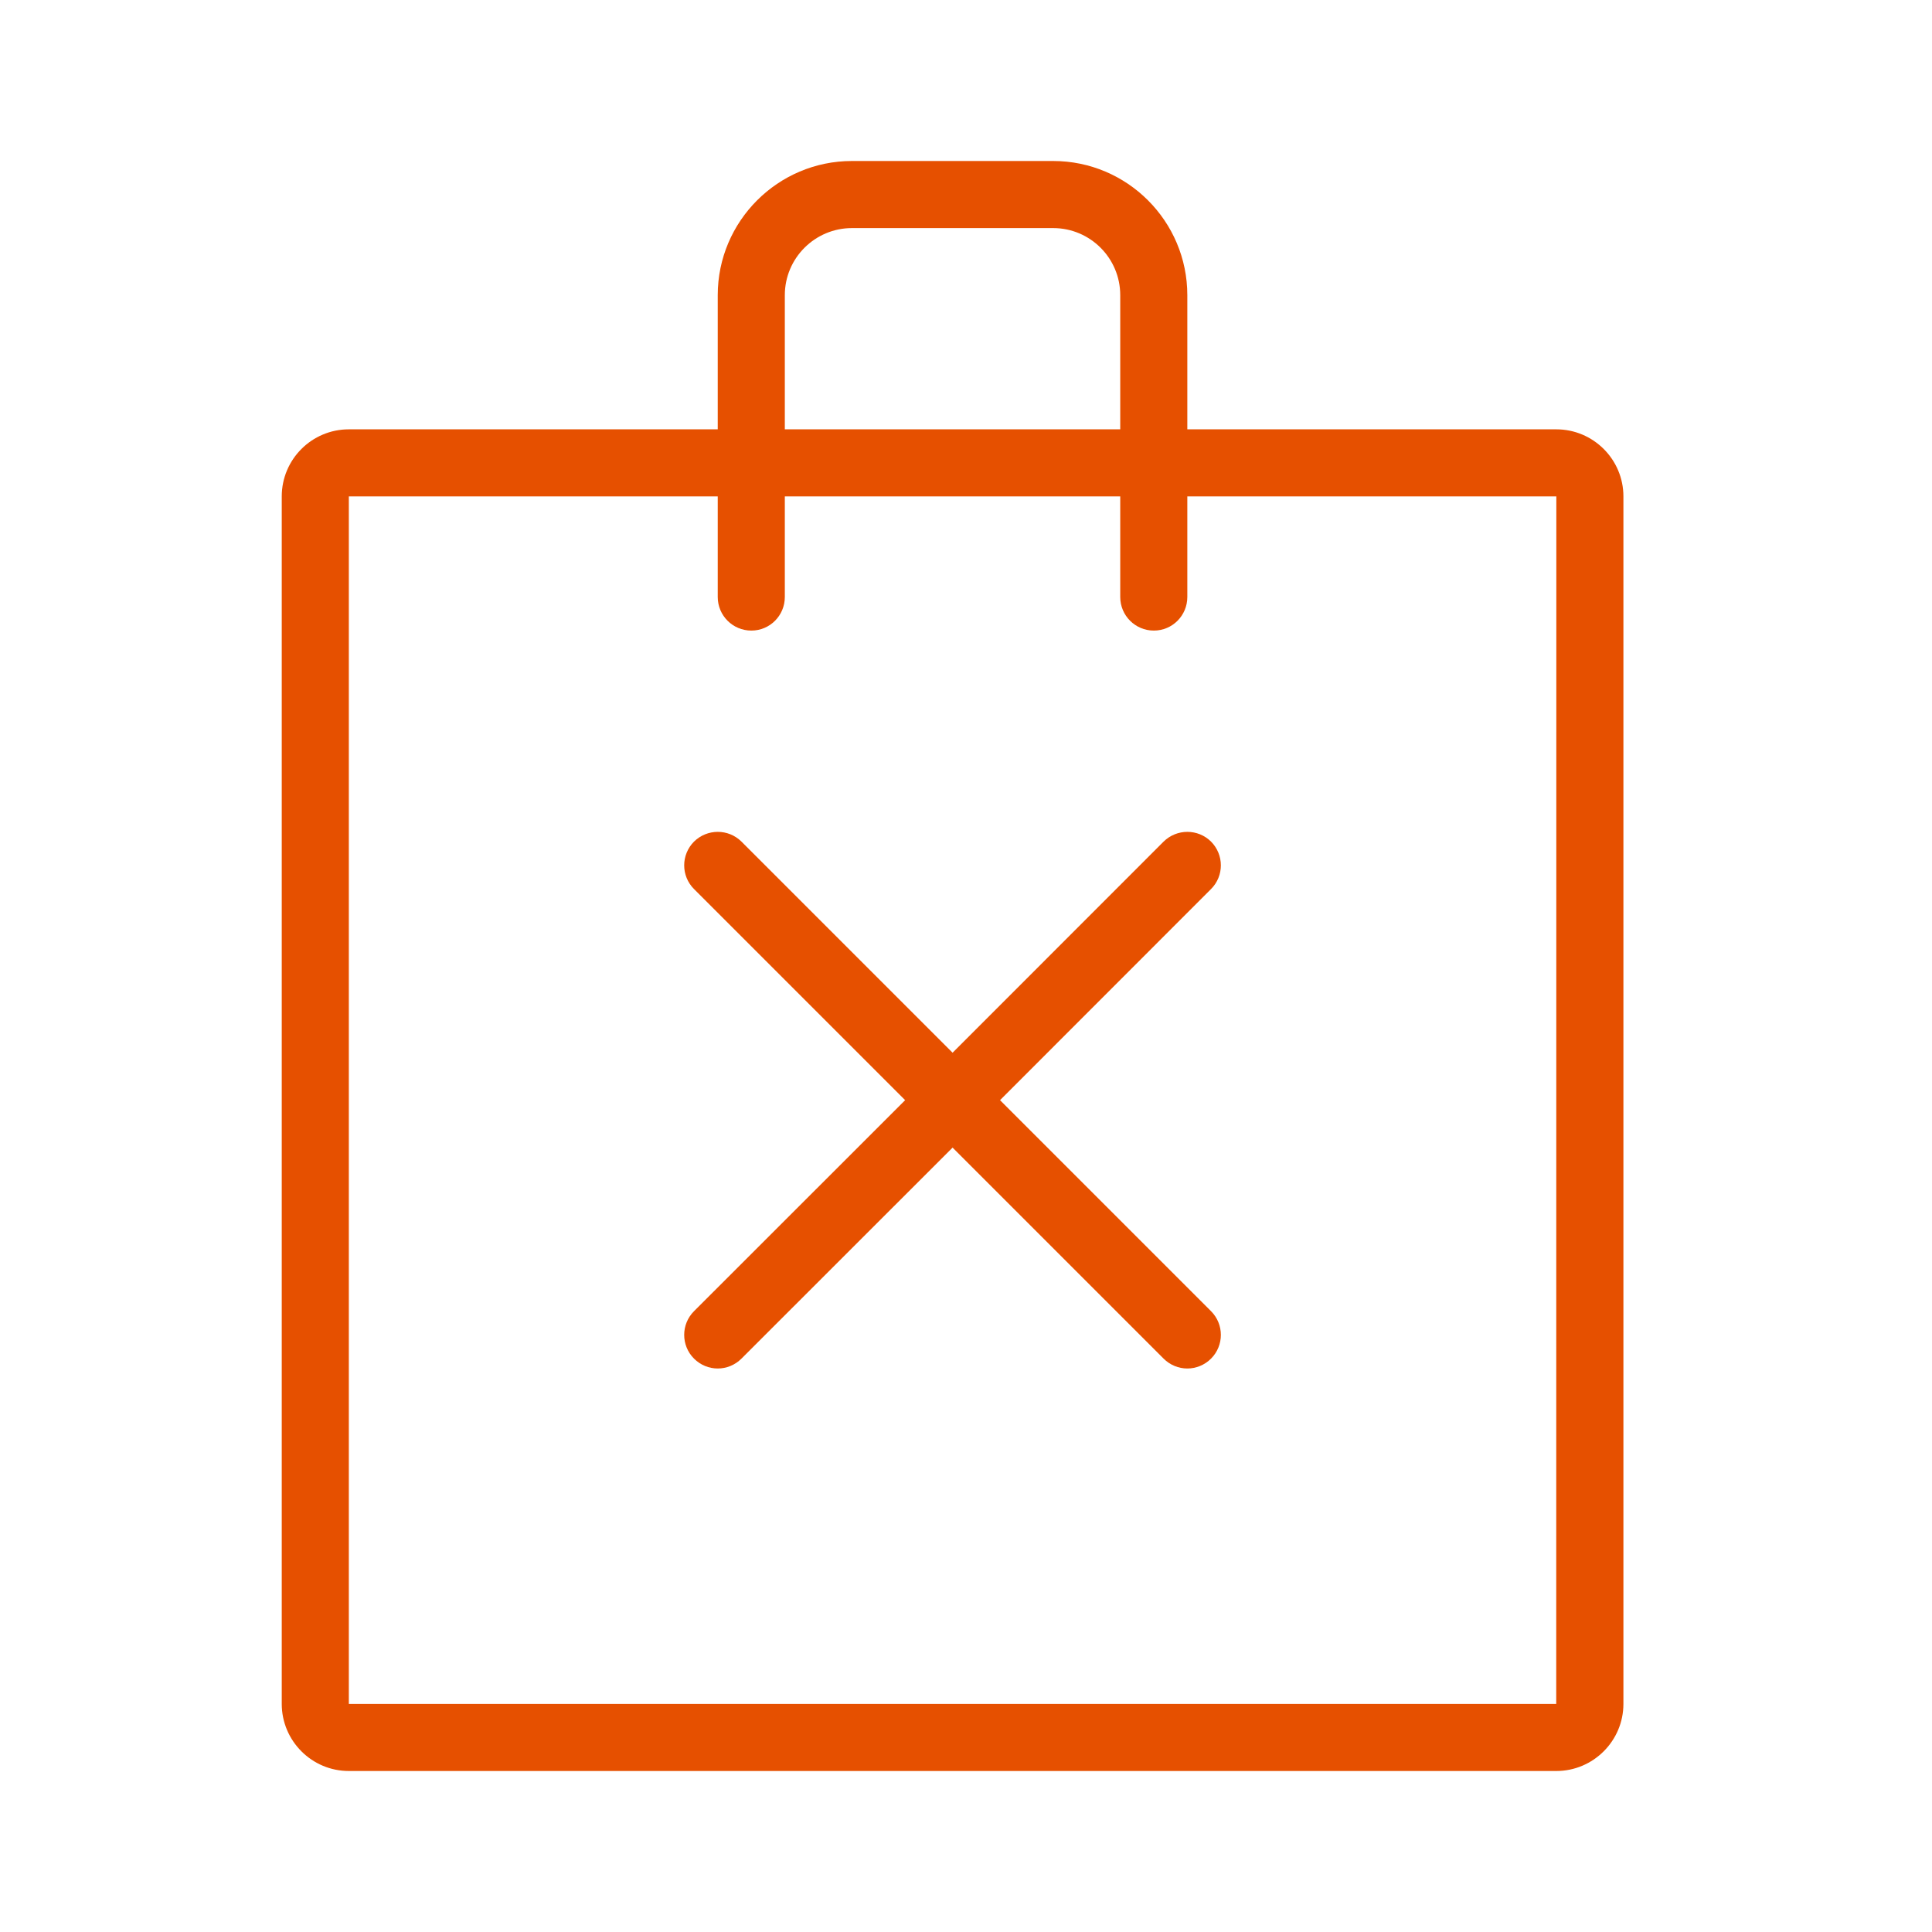 <svg width="18" height="18" viewBox="0 0 18 18" fill="none" xmlns="http://www.w3.org/2000/svg">
<path fill-rule="evenodd" clip-rule="evenodd" d="M14.5 16.5H3.25C2.905 16.5 2.625 16.219 2.625 15.875V4.625C2.625 4.28 2.905 4 3.25 4H6.687V2.75C6.687 2.061 7.248 1.5 7.937 1.5H9.812C10.502 1.5 11.062 2.061 11.062 2.75V4H14.5C14.844 4 15.125 4.28 15.125 4.625V15.875C15.125 16.219 14.844 16.5 14.5 16.5ZM10.437 2.75C10.437 2.405 10.157 2.125 9.812 2.125H7.937C7.593 2.125 7.312 2.405 7.312 2.75V4H10.437V2.75ZM11.062 4.625V5.562C11.062 5.735 10.923 5.875 10.75 5.875C10.577 5.875 10.437 5.735 10.437 5.562V4.625H7.312V5.562C7.312 5.735 7.173 5.875 7 5.875C6.827 5.875 6.687 5.735 6.687 5.562V4.625H3.25V15.875H14.499L14.5 4.625H11.062ZM11.283 12.658C11.222 12.719 11.142 12.75 11.062 12.75C10.982 12.75 10.902 12.719 10.841 12.658L8.875 10.692L6.908 12.658C6.847 12.719 6.767 12.75 6.687 12.75C6.607 12.75 6.527 12.719 6.466 12.658C6.344 12.536 6.344 12.338 6.466 12.216L8.433 10.25L6.466 8.283C6.344 8.161 6.344 7.964 6.466 7.841C6.589 7.72 6.786 7.72 6.908 7.841L8.875 9.808L10.841 7.841C10.964 7.72 11.161 7.72 11.283 7.841C11.405 7.964 11.405 8.161 11.283 8.283L9.317 10.25L11.283 12.216C11.405 12.338 11.405 12.536 11.283 12.658Z" fill="#E65000"/>
</svg>
